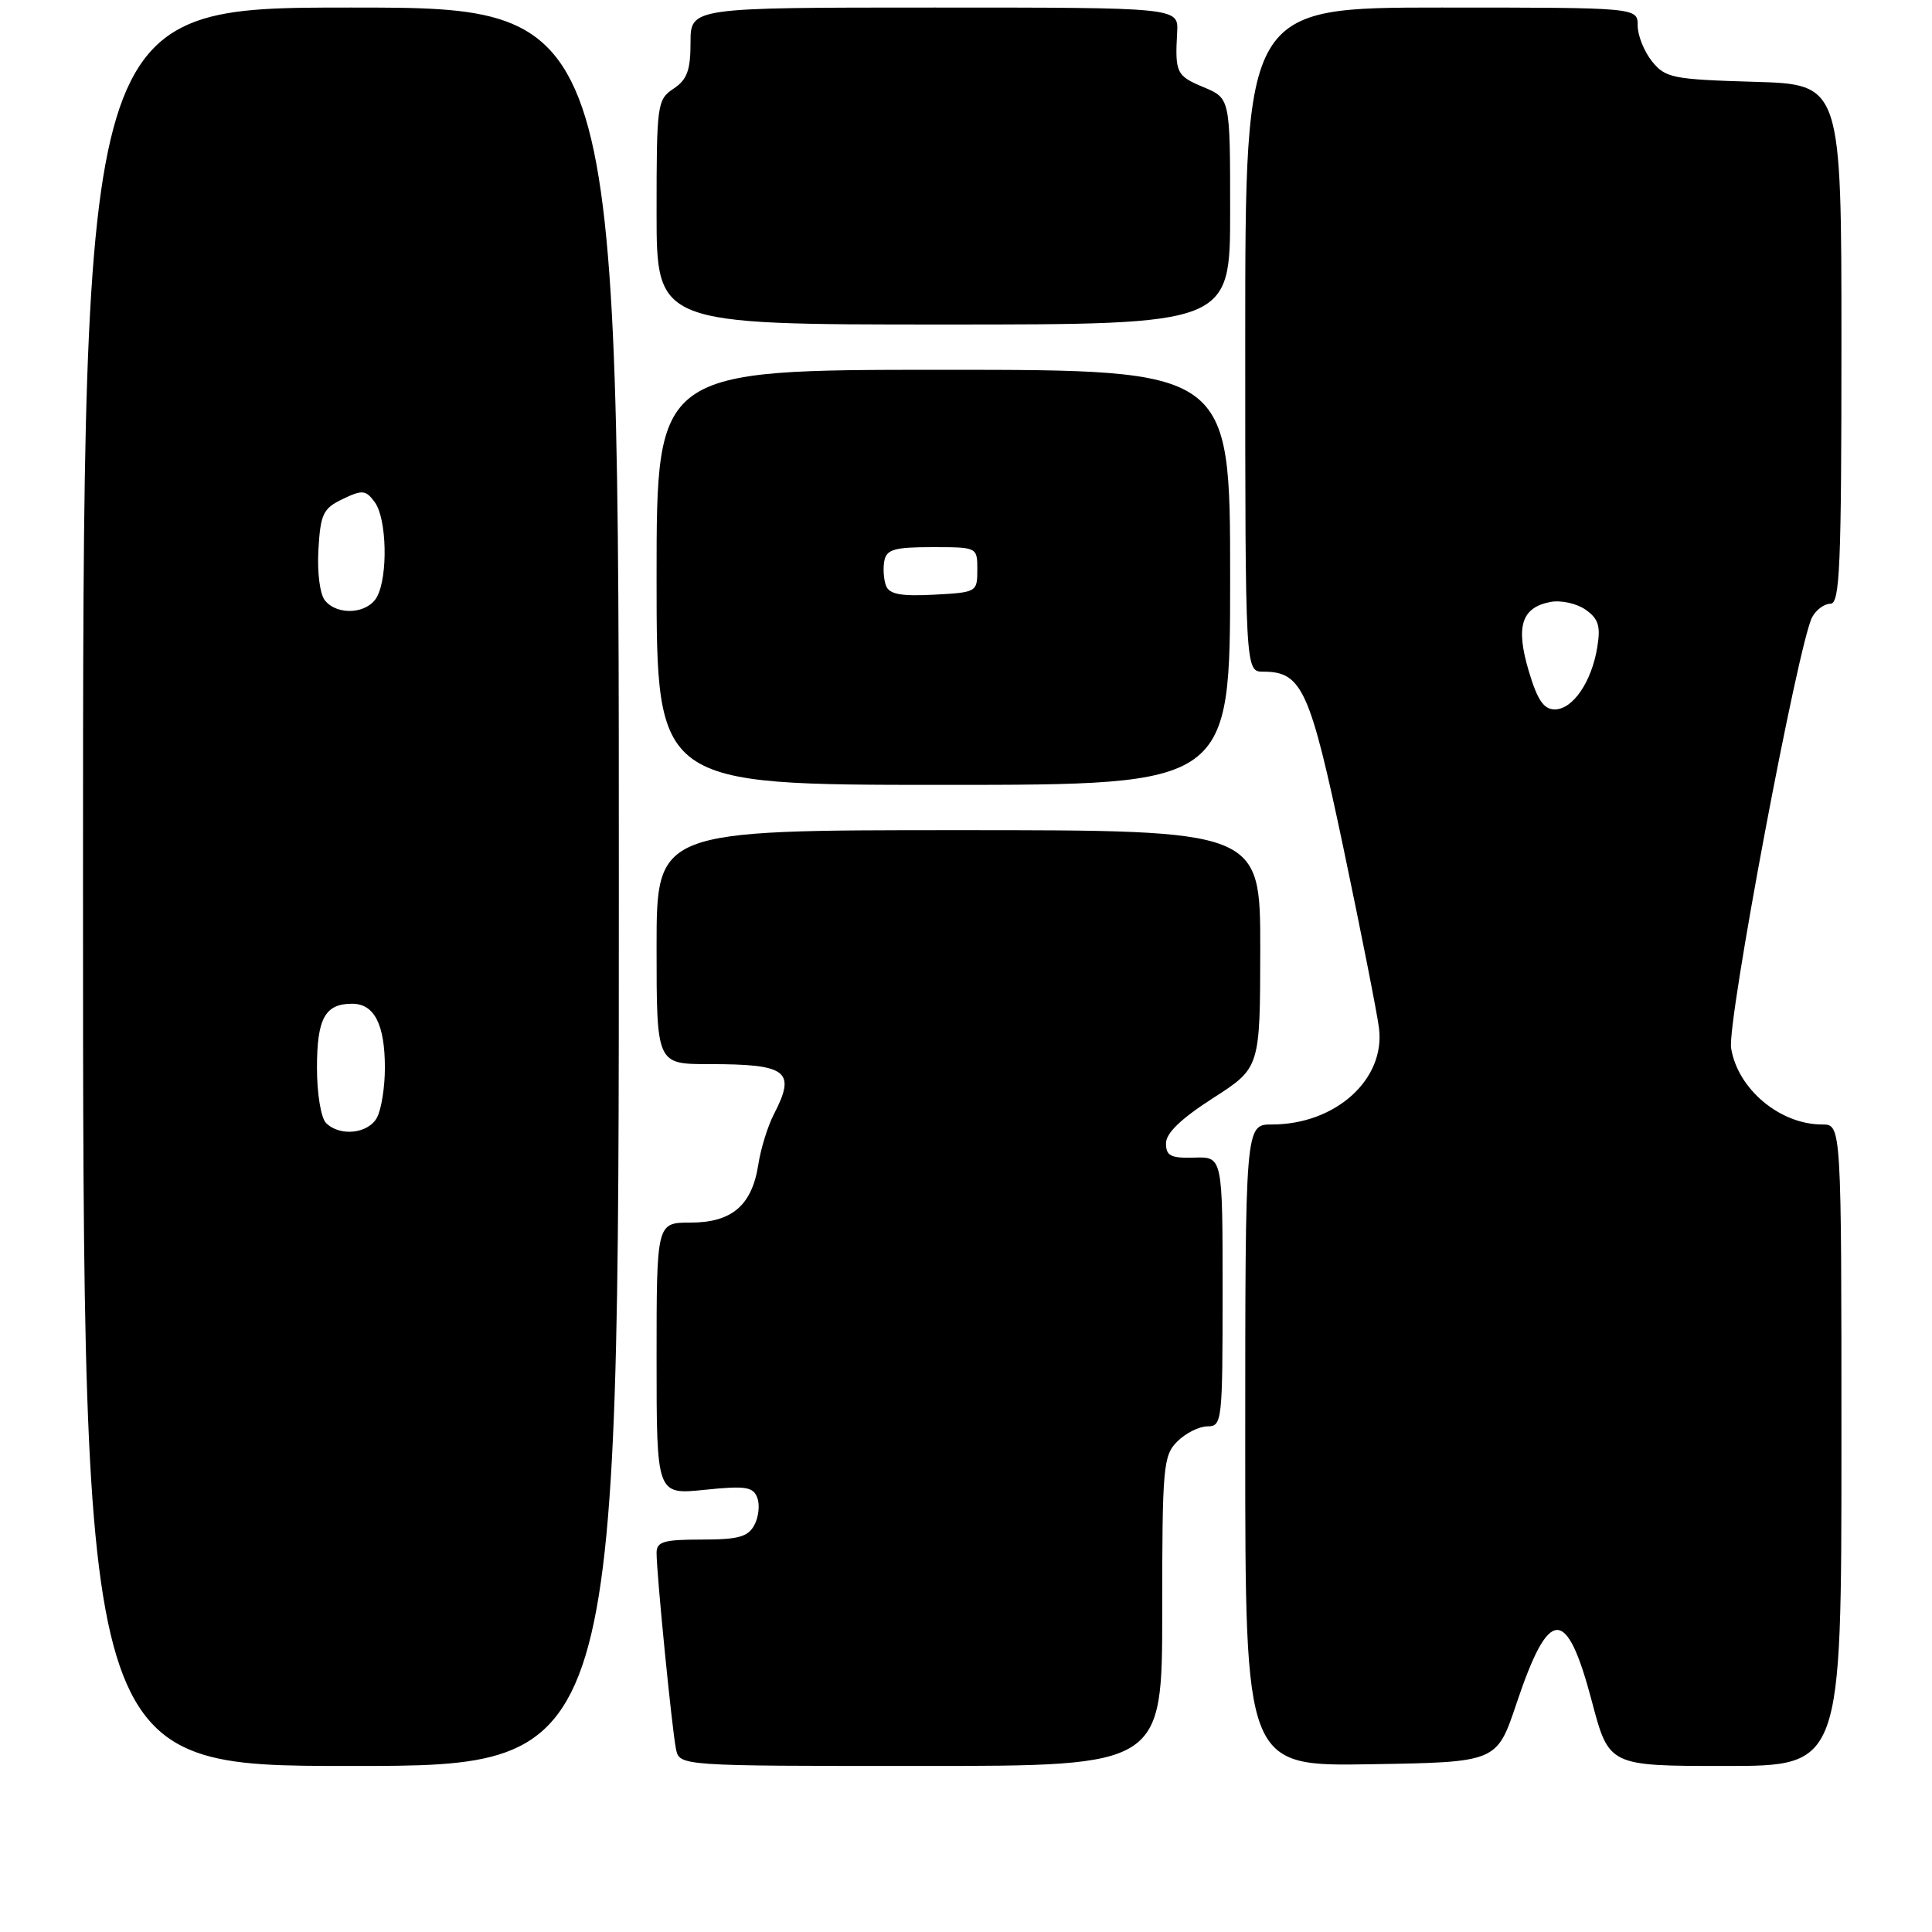 <?xml version="1.0" encoding="UTF-8" standalone="no"?>
<!DOCTYPE svg PUBLIC "-//W3C//DTD SVG 1.1//EN" "http://www.w3.org/Graphics/SVG/1.1/DTD/svg11.dtd" >
<svg xmlns="http://www.w3.org/2000/svg" xmlns:xlink="http://www.w3.org/1999/xlink" version="1.1" viewBox="0 0 256 256">
 <g >
 <path fill="currentColor"
d=" M 82.00 117.50 C 82.00 1.00 82.00 1.00 46.50 1.00 C 11.00 1.00 11.00 1.00 11.00 117.50 C 11.00 234.00 11.00 234.00 46.50 234.00 C 82.00 234.00 82.00 234.00 82.00 117.50 Z  M 154.00 213.50 C 154.00 194.33 154.13 192.87 156.00 191.00 C 157.10 189.90 158.90 189.00 160.00 189.00 C 161.93 189.00 162.00 188.33 162.00 171.14 C 162.00 153.27 162.00 153.27 158.25 153.39 C 155.13 153.48 154.50 153.16 154.50 151.50 C 154.50 150.14 156.50 148.22 160.74 145.50 C 166.97 141.50 166.97 141.50 166.99 125.75 C 167.00 110.00 167.00 110.00 127.00 110.00 C 87.00 110.00 87.00 110.00 87.00 125.50 C 87.00 141.00 87.00 141.00 93.92 141.00 C 104.36 141.00 105.52 141.90 102.53 147.67 C 101.73 149.23 100.80 152.21 100.48 154.31 C 99.64 159.72 96.98 162.00 91.50 162.00 C 87.00 162.00 87.00 162.00 87.00 180.03 C 87.00 198.06 87.00 198.06 93.35 197.41 C 98.76 196.85 99.79 197.00 100.34 198.45 C 100.70 199.38 100.53 201.01 99.96 202.07 C 99.12 203.65 97.83 204.00 92.96 204.00 C 87.95 204.00 87.00 204.28 87.00 205.75 C 86.99 208.47 89.05 229.23 89.57 231.75 C 90.04 234.00 90.04 234.00 122.02 234.00 C 154.00 234.00 154.00 234.00 154.00 213.50 Z  M 200.92 225.79 C 205.26 212.82 207.57 212.73 210.92 225.40 C 213.19 234.00 213.19 234.00 228.59 234.00 C 244.00 234.00 244.00 234.00 244.00 191.50 C 244.00 149.00 244.00 149.00 241.45 149.00 C 235.85 149.00 230.24 144.30 229.38 138.87 C 228.83 135.43 238.28 85.22 240.12 81.78 C 240.64 80.80 241.73 80.00 242.54 80.00 C 243.79 80.00 244.00 75.14 244.00 45.59 C 244.00 11.17 244.00 11.17 232.41 10.84 C 221.64 10.52 220.68 10.33 218.91 8.14 C 217.86 6.84 217.00 4.70 217.00 3.39 C 217.00 1.00 217.00 1.00 191.00 1.00 C 165.00 1.00 165.00 1.00 165.00 45.00 C 165.00 89.00 165.00 89.00 167.39 89.00 C 172.53 89.00 173.58 91.34 178.04 112.50 C 180.35 123.50 182.46 134.17 182.72 136.20 C 183.60 143.02 176.97 149.00 168.53 149.00 C 165.00 149.00 165.00 149.00 165.00 191.52 C 165.00 234.05 165.00 234.05 181.67 233.77 C 198.33 233.50 198.33 233.50 200.92 225.79 Z  M 163.00 76.50 C 163.00 49.00 163.00 49.00 125.00 49.00 C 87.00 49.00 87.00 49.00 87.00 76.50 C 87.00 104.00 87.00 104.00 125.00 104.00 C 163.00 104.00 163.00 104.00 163.00 76.50 Z  M 163.00 28.01 C 163.00 13.03 163.00 13.03 159.50 11.56 C 155.87 10.05 155.68 9.65 155.98 4.25 C 156.15 1.00 156.15 1.00 123.83 1.00 C 91.50 1.00 91.50 1.00 91.50 5.63 C 91.50 9.32 91.04 10.56 89.25 11.75 C 87.08 13.19 87.00 13.80 87.00 28.12 C 87.00 43.00 87.00 43.00 125.00 43.00 C 163.00 43.00 163.00 43.00 163.00 28.01 Z  M 43.20 148.80 C 42.53 148.13 42.00 144.91 42.00 141.50 C 42.00 134.94 43.07 133.00 46.66 133.00 C 49.60 133.00 51.00 135.74 51.00 141.50 C 51.00 144.05 50.53 147.00 49.96 148.07 C 48.81 150.23 45.04 150.64 43.20 148.80 Z  M 43.07 79.58 C 42.39 78.76 42.02 75.90 42.19 72.84 C 42.47 68.08 42.81 67.37 45.42 66.12 C 48.03 64.87 48.47 64.92 49.67 66.56 C 51.25 68.72 51.43 76.33 49.96 79.07 C 48.75 81.33 44.76 81.63 43.07 79.58 Z  M 202.56 88.89 C 200.81 83.00 201.60 80.50 205.45 79.76 C 206.83 79.50 208.92 79.96 210.09 80.78 C 211.80 81.98 212.11 82.94 211.65 85.74 C 210.91 90.34 208.41 94.00 206.02 94.00 C 204.55 94.00 203.71 92.76 202.56 88.89 Z  M 117.40 77.61 C 117.09 76.79 116.99 75.30 117.18 74.31 C 117.47 72.80 118.53 72.50 123.51 72.50 C 129.50 72.50 129.50 72.50 129.50 75.50 C 129.50 78.45 129.41 78.50 123.74 78.80 C 119.35 79.03 117.84 78.74 117.40 77.61 Z "/>
</g>
</svg>
